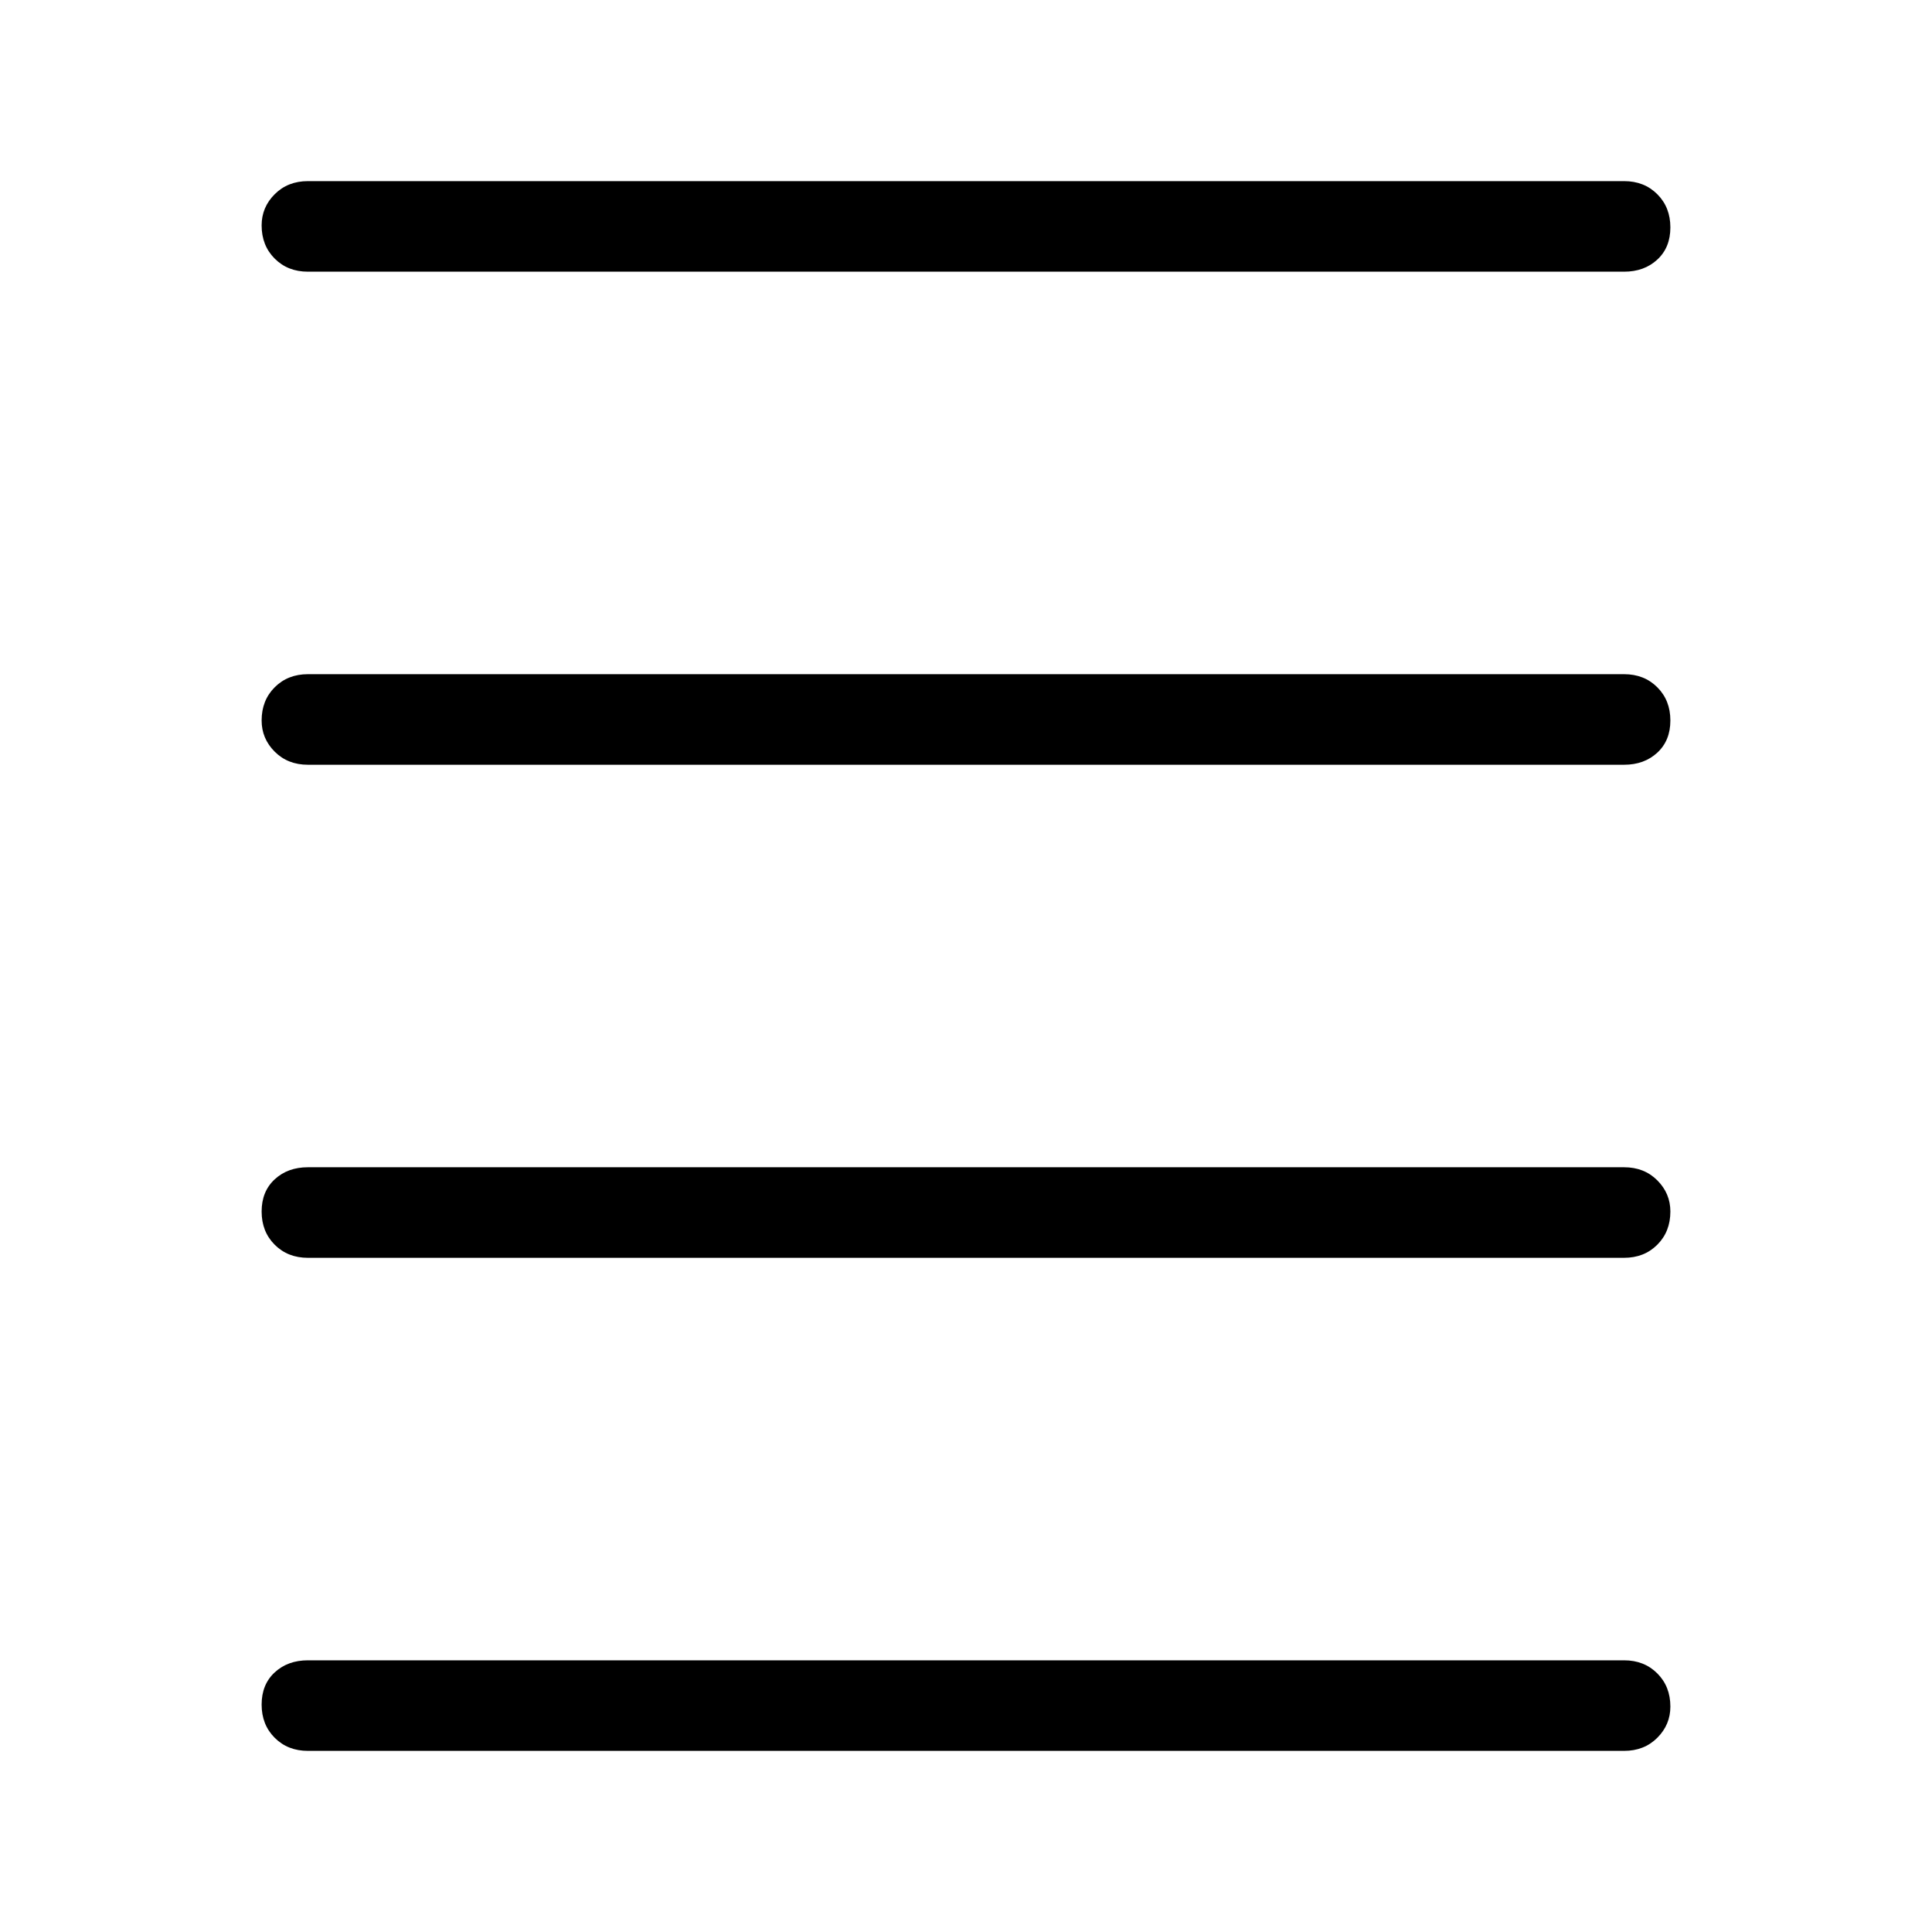 <svg xmlns="http://www.w3.org/2000/svg" width="48" height="48"><path d="M7.65 6.75q-.5 0-.825-.325Q6.5 6.1 6.5 5.6q0-.45.325-.775T7.65 4.5h32.7q.5 0 .825.325.325.325.325.825 0 .5-.325.8-.325.3-.825.3zm0 36.75q-.5 0-.825-.325-.325-.325-.325-.825 0-.5.325-.8.325-.3.825-.3h32.7q.5 0 .825.325.325.325.325.825 0 .45-.325.775t-.825.325zm0-12.25q-.5 0-.825-.325Q6.5 30.6 6.5 30.1q0-.5.325-.8.325-.3.825-.3h32.7q.5 0 .825.325.325.325.325.775 0 .5-.325.825-.325.325-.825.325zm0-12.25q-.5 0-.825-.325Q6.5 18.35 6.5 17.9q0-.5.325-.825.325-.325.825-.325h32.7q.5 0 .825.325.325.325.325.825 0 .5-.325.8-.325.3-.825.3z"/></svg>